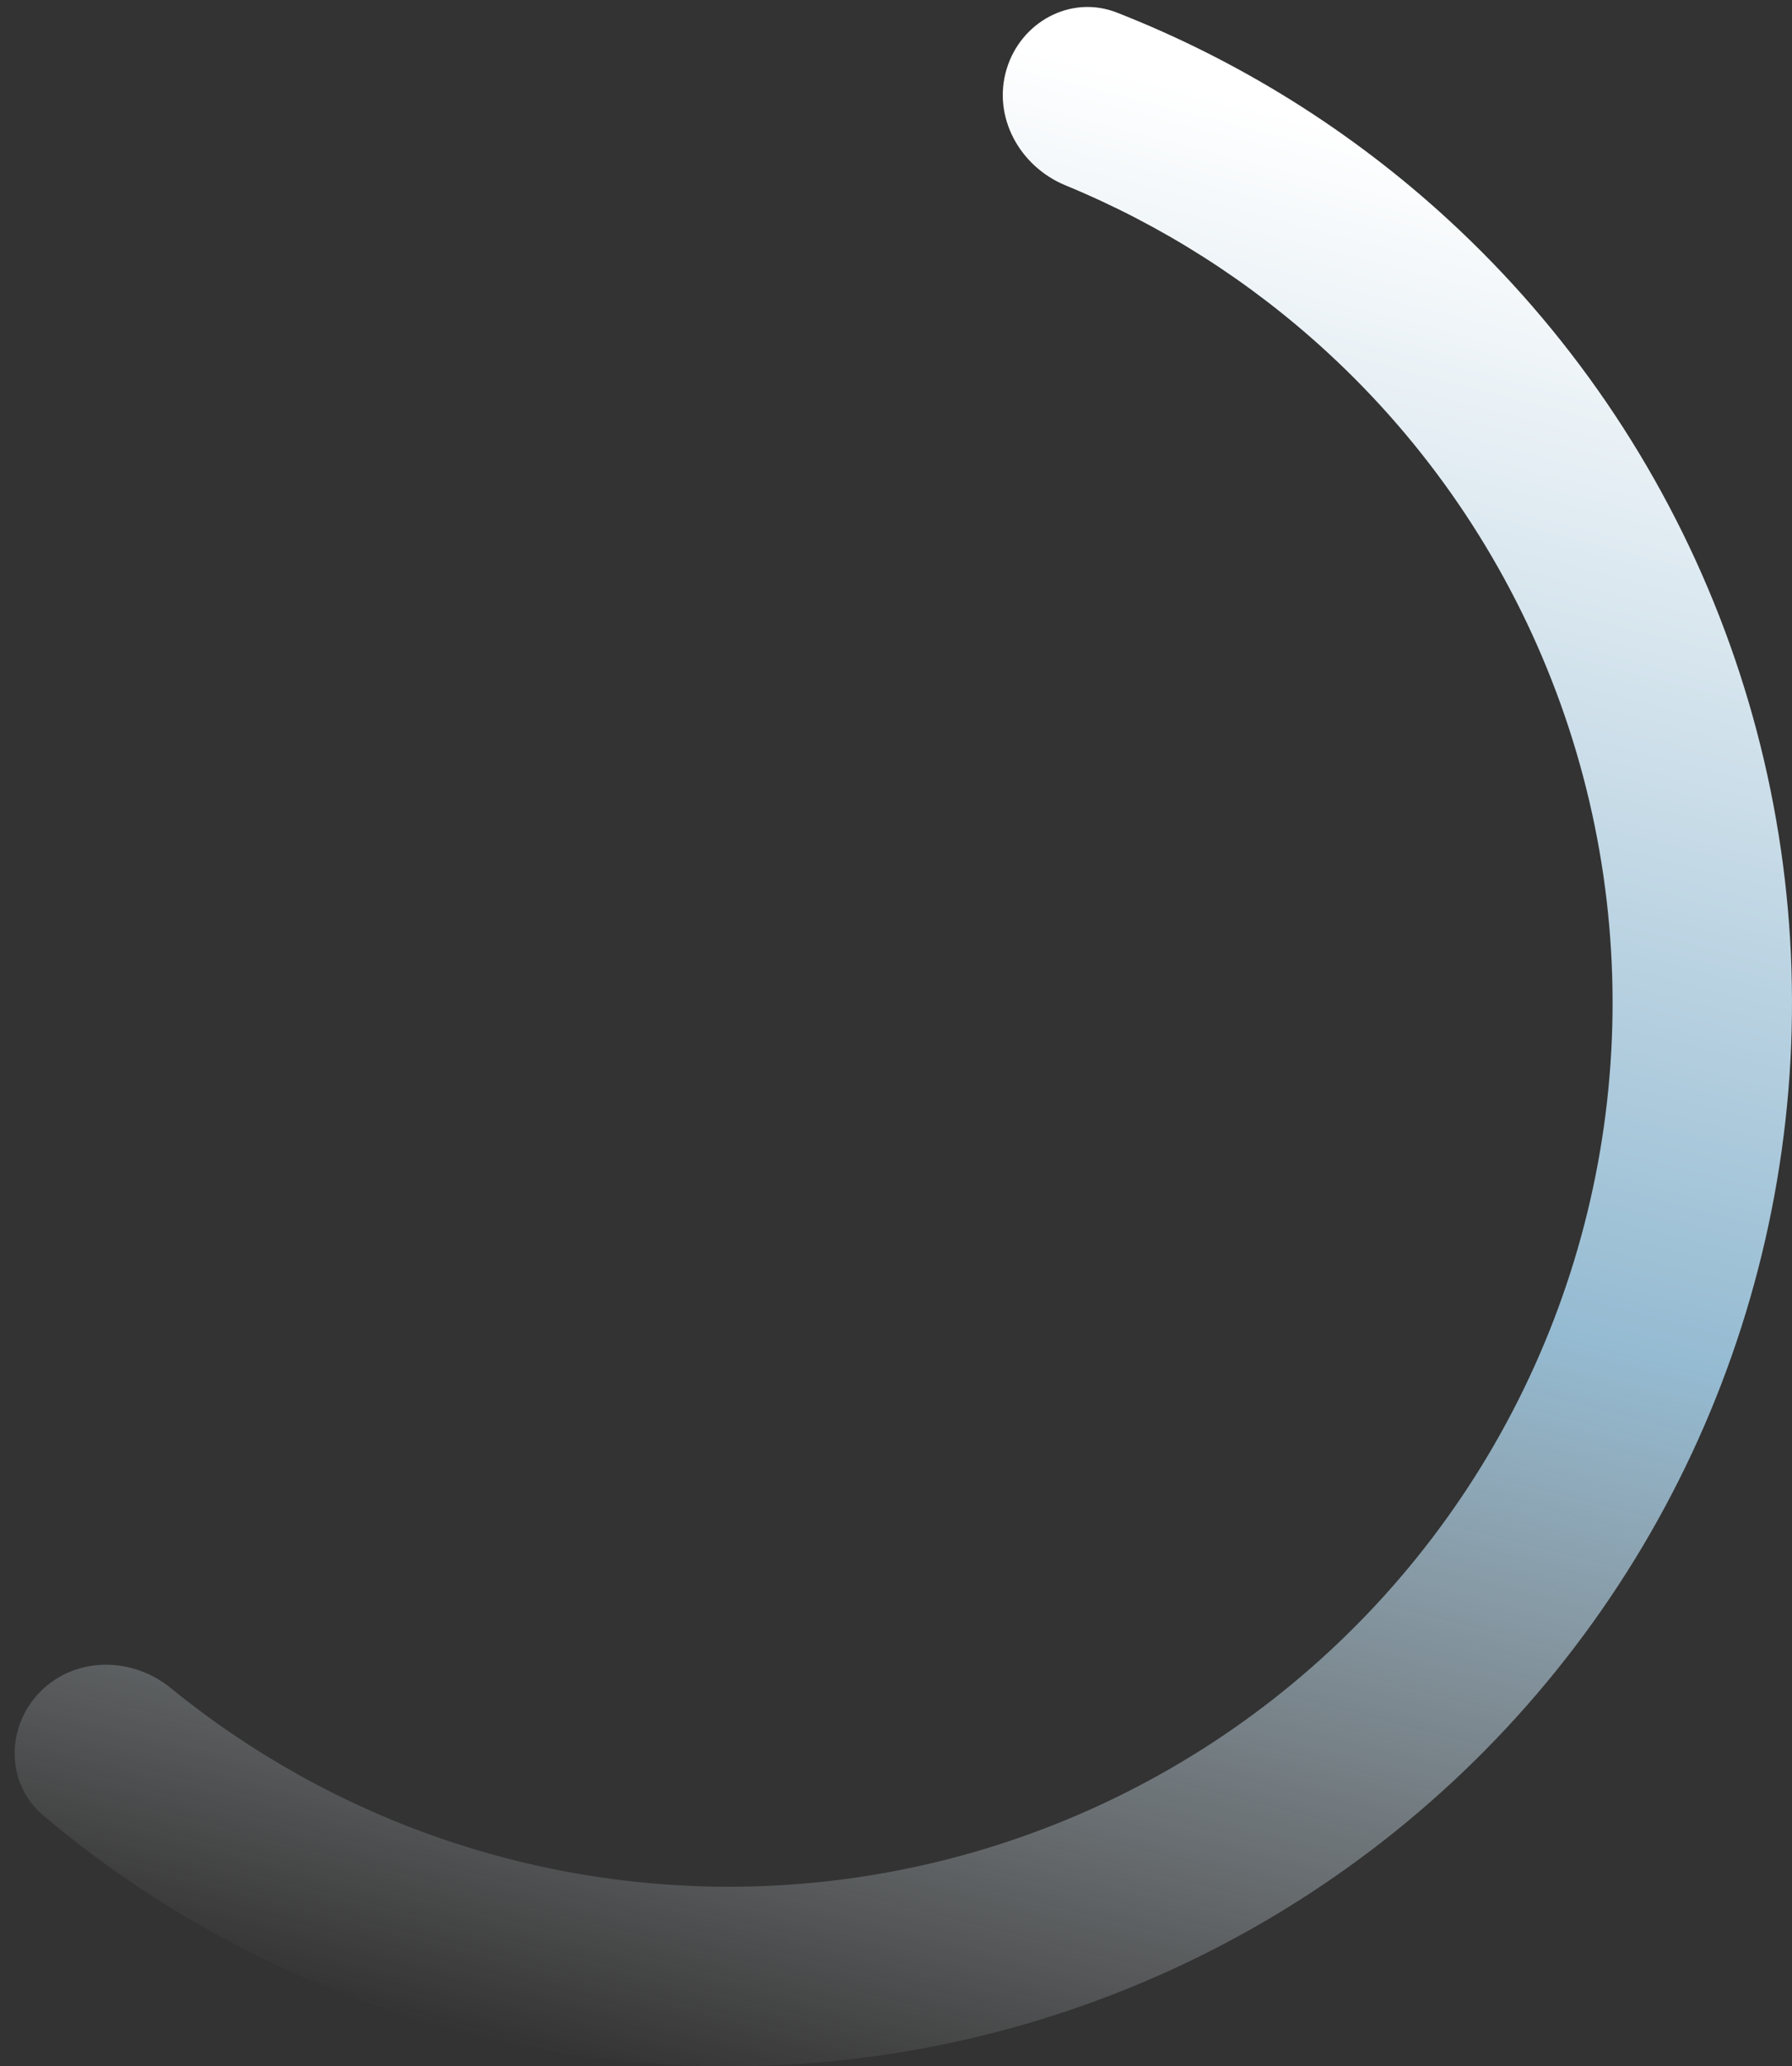 <svg xmlns="http://www.w3.org/2000/svg" width="59" height="68" viewBox="0 0 59 68" fill="none">
  <rect x="0" y="0" width="59" height="68" fill="#333333" stroke="none"/>
  <path d="M1.34 55.66C0.186 56.814 0.179 58.695 1.425 59.747C4.73 62.536 8.53 64.694 12.636 66.104C17.676 67.834 23.044 68.39 28.331 67.731C33.618 67.072 38.685 65.214 43.145 62.3C47.605 59.385 51.342 55.491 54.069 50.913C56.795 46.336 58.441 41.196 58.881 35.886C59.32 30.576 58.541 25.236 56.604 20.273C54.666 15.309 51.621 10.854 47.701 7.246C44.506 4.306 40.799 1.992 36.773 0.414C35.254 -0.181 33.604 0.721 33.139 2.284C32.673 3.848 33.571 5.478 35.08 6.1C38.248 7.404 41.168 9.262 43.701 11.593C46.96 14.592 49.491 18.295 51.101 22.421C52.712 26.547 53.359 30.985 52.994 35.399C52.629 39.813 51.26 44.085 48.994 47.89C46.727 51.695 43.621 54.932 39.914 57.355C36.206 59.777 31.995 61.321 27.6 61.869C23.205 62.417 18.743 61.955 14.554 60.517C11.299 59.399 8.275 57.715 5.619 55.551C4.355 54.52 2.493 54.507 1.34 55.66Z" fill="url(#paint0_linear_176_295)"/>
  <defs>
    <linearGradient id="paint0_linear_176_295" x1="40.131" y1="3.125" x2="23.185" y2="68.99" gradientUnits="userSpaceOnUse">
      <stop stop-color="white"/>
      <stop offset="0.538" stop-color="#95BBD2"/>
      <stop offset="1" stop-color="#D9D9D9" stop-opacity="0"/>
    </linearGradient>
  </defs>
</svg>